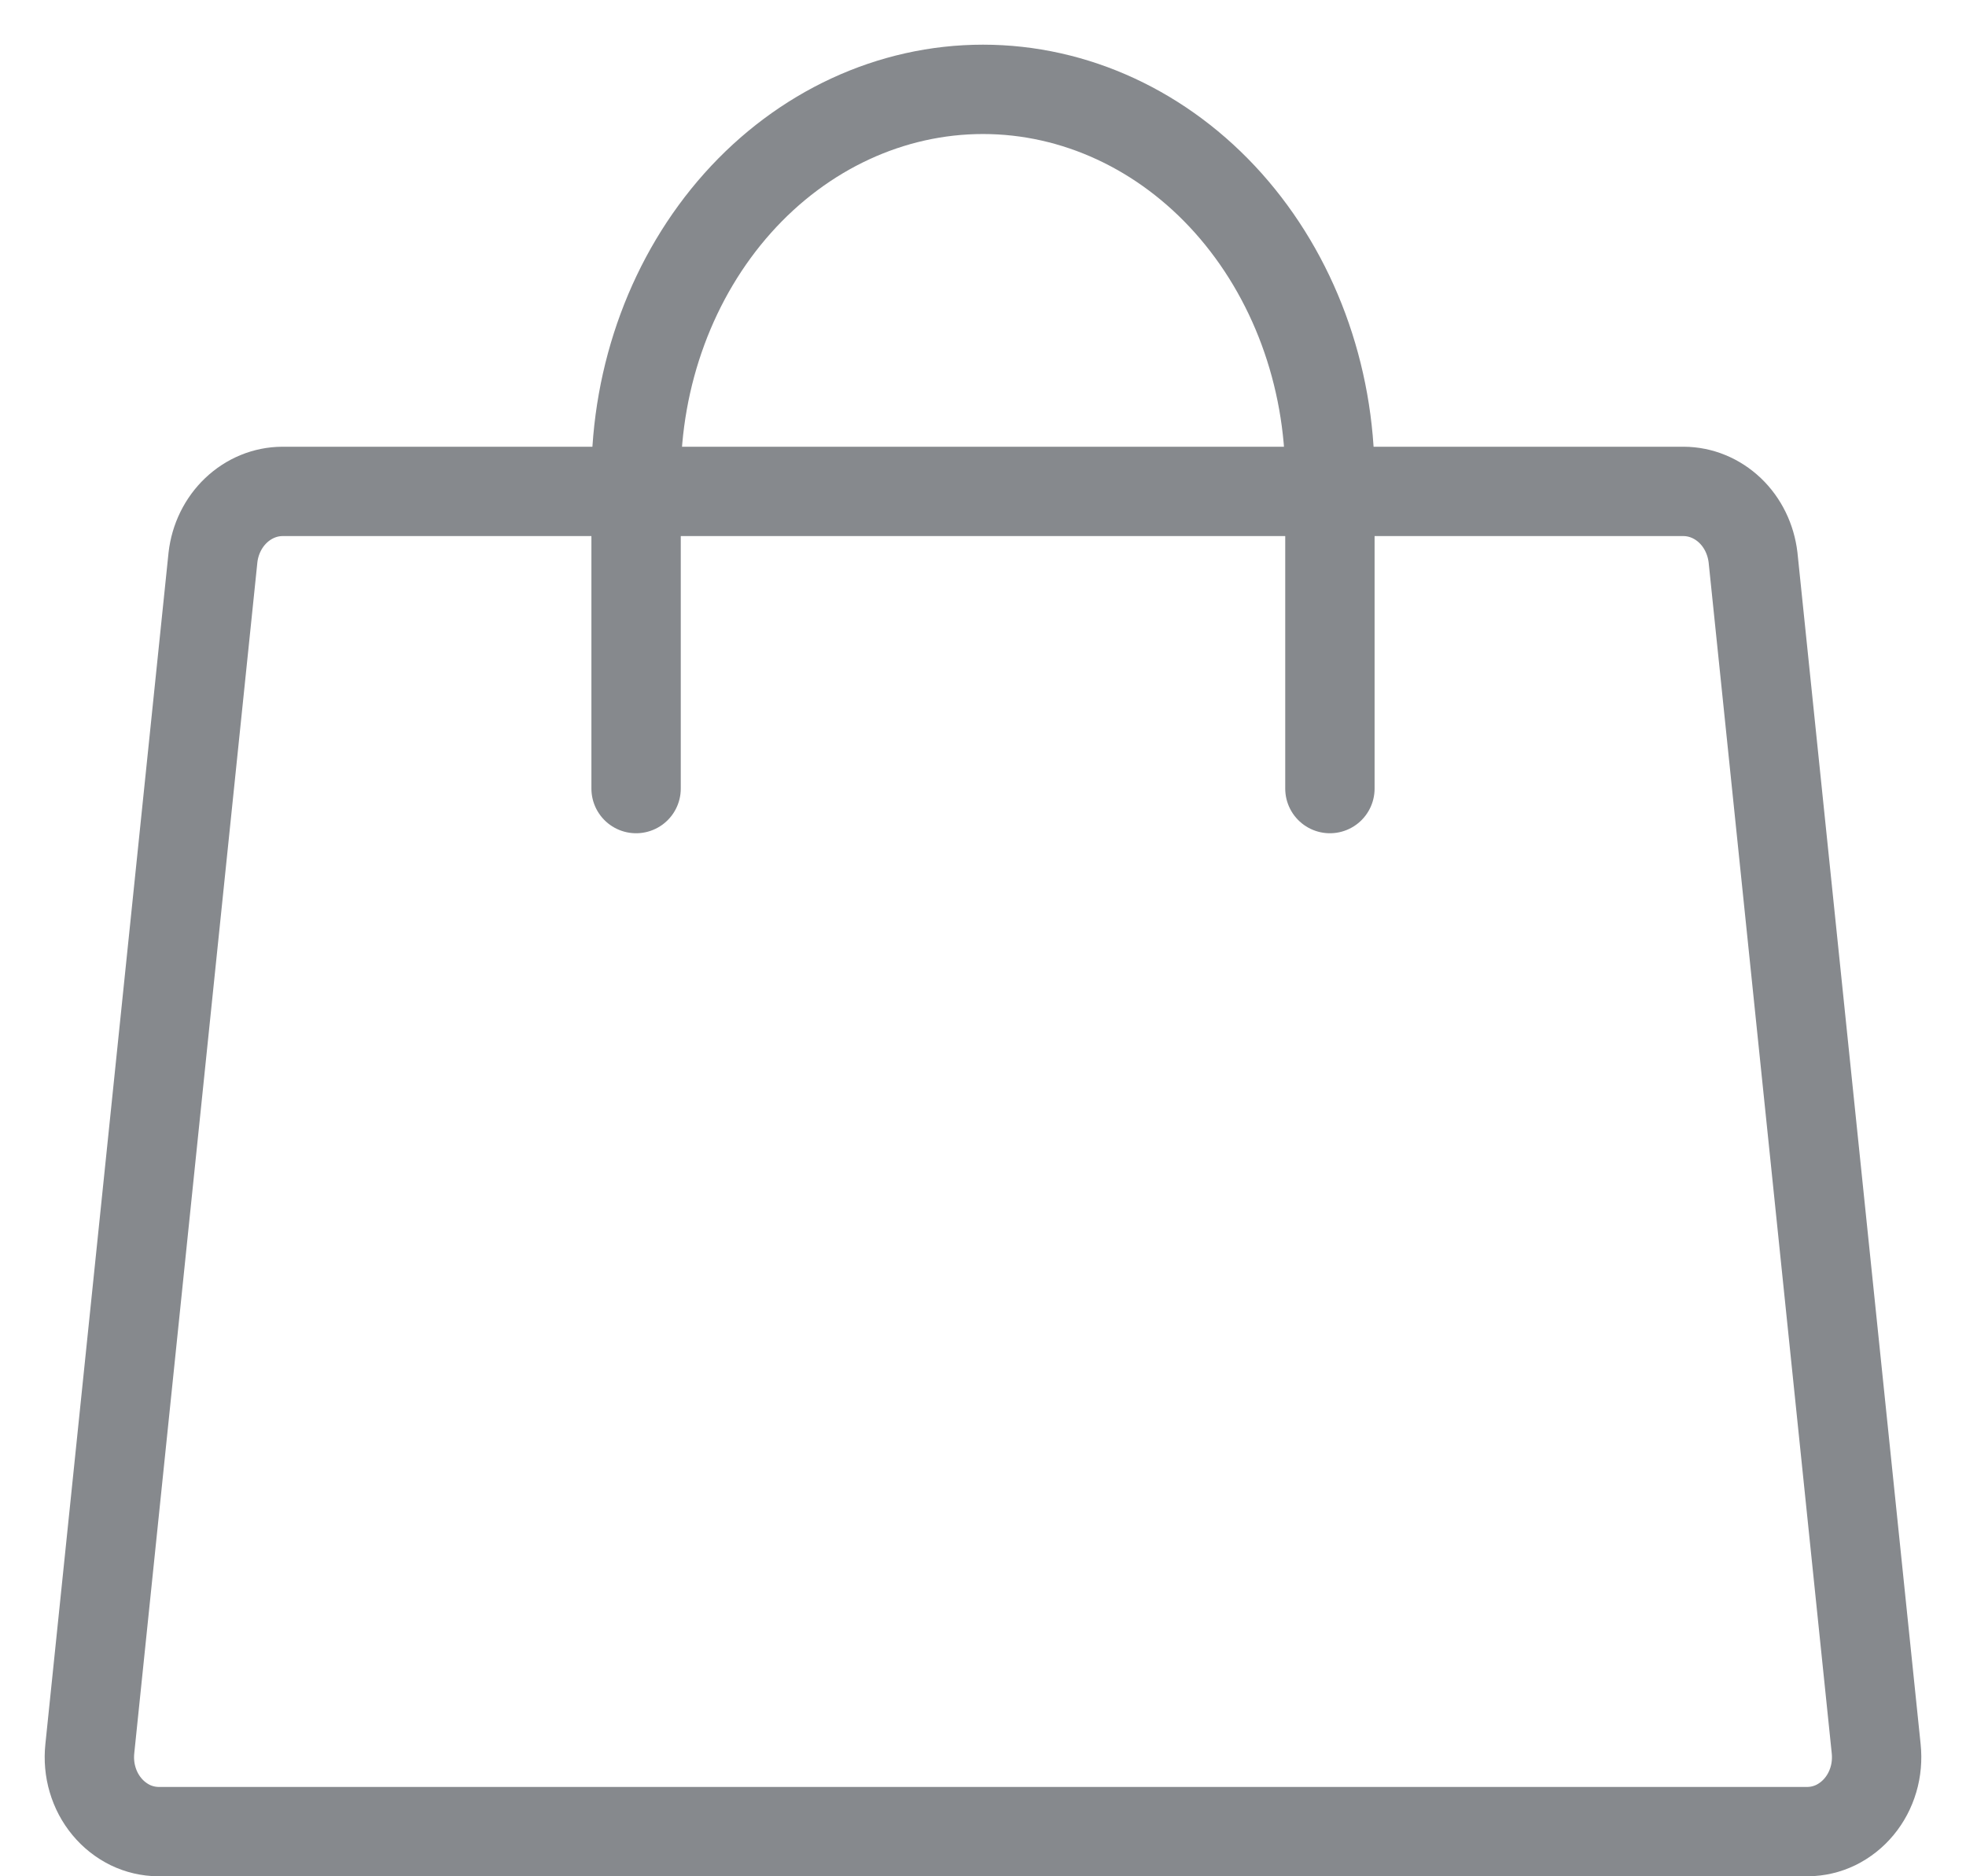 <svg width="22" height="21" viewBox="0 0 22 21" fill="none" xmlns="http://www.w3.org/2000/svg">
<g id="Group 2">
<path id="Vector" d="M18.841 5.5H3.159C2.968 5.501 2.784 5.577 2.641 5.713C2.498 5.849 2.406 6.036 2.383 6.24L1.005 19.573C0.993 19.689 1.003 19.807 1.036 19.918C1.069 20.03 1.123 20.132 1.196 20.22C1.268 20.307 1.357 20.377 1.456 20.426C1.555 20.474 1.663 20.499 1.772 20.5H20.229C20.337 20.499 20.445 20.474 20.544 20.426C20.643 20.377 20.732 20.307 20.804 20.22C20.877 20.132 20.931 20.03 20.964 19.918C20.997 19.807 21.007 19.689 20.995 19.573L19.617 6.24C19.593 6.036 19.502 5.849 19.359 5.713C19.216 5.577 19.032 5.501 18.841 5.5V5.5Z" stroke="#86898D" stroke-linecap="round" stroke-linejoin="round"/>
<path id="Vector_2" d="M7.118 8.826V5.348C7.118 4.195 7.527 3.089 8.255 2.273C8.983 1.458 9.971 1 11 1C12.029 1 13.017 1.458 13.745 2.273C14.473 3.089 14.882 4.195 14.882 5.348V8.826" stroke="#86898D" stroke-linecap="round" stroke-linejoin="round"/>
</g>
</svg>
